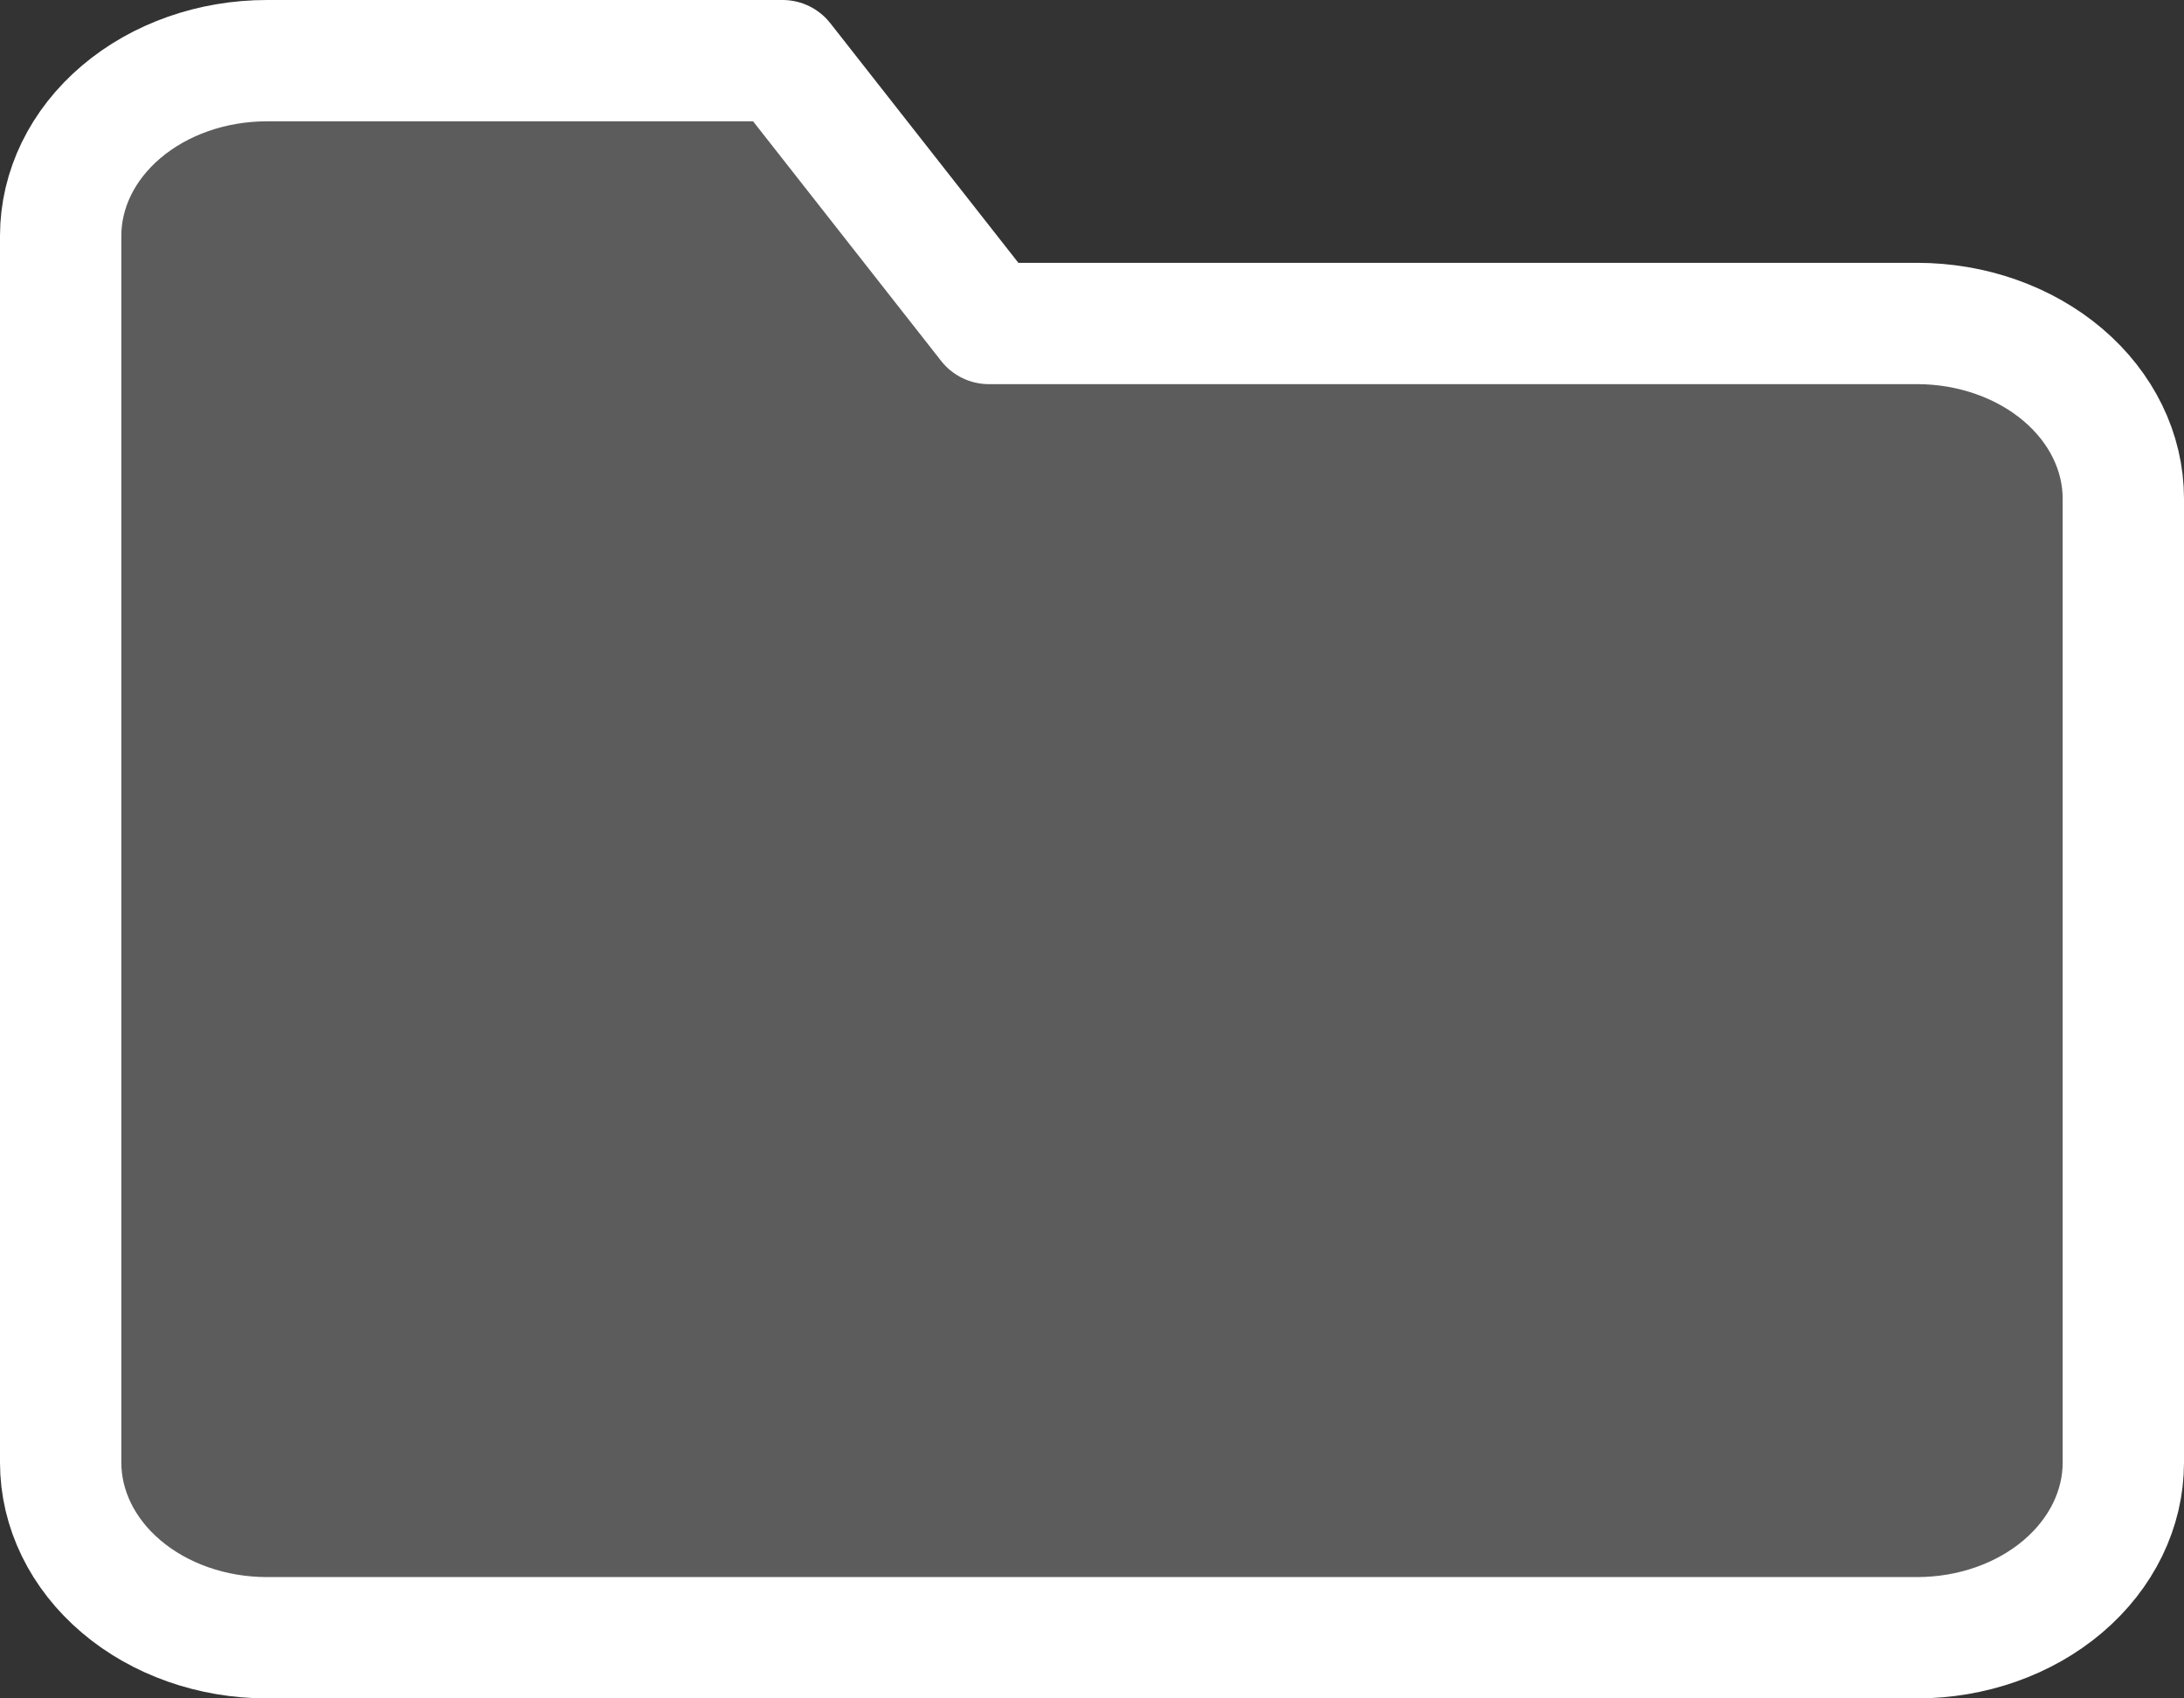 <svg width="36" height="28" viewBox="0 0 36 28" fill="none" xmlns="http://www.w3.org/2000/svg">
<rect x="0" y="0" width="36" height="28" fill="#333333" stroke="none"/>
<path d="M35 24.111C35 24.877 34.642 25.612 34.004 26.154C33.367 26.696 32.502 27 31.6 27H4.4C3.498 27 2.633 26.696 1.996 26.154C1.358 25.612 1 24.877 1 24.111V3.889C1 3.123 1.358 2.388 1.996 1.846C2.633 1.304 3.498 1 4.4 1H12.9L16.3 5.333H31.6C32.502 5.333 33.367 5.638 34.004 6.179C34.642 6.721 35 7.456 35 8.222V24.111Z" fill="white" fill-opacity="0.2" stroke="white" stroke-width="2" stroke-linecap="round" stroke-linejoin="round"/>
</svg>
